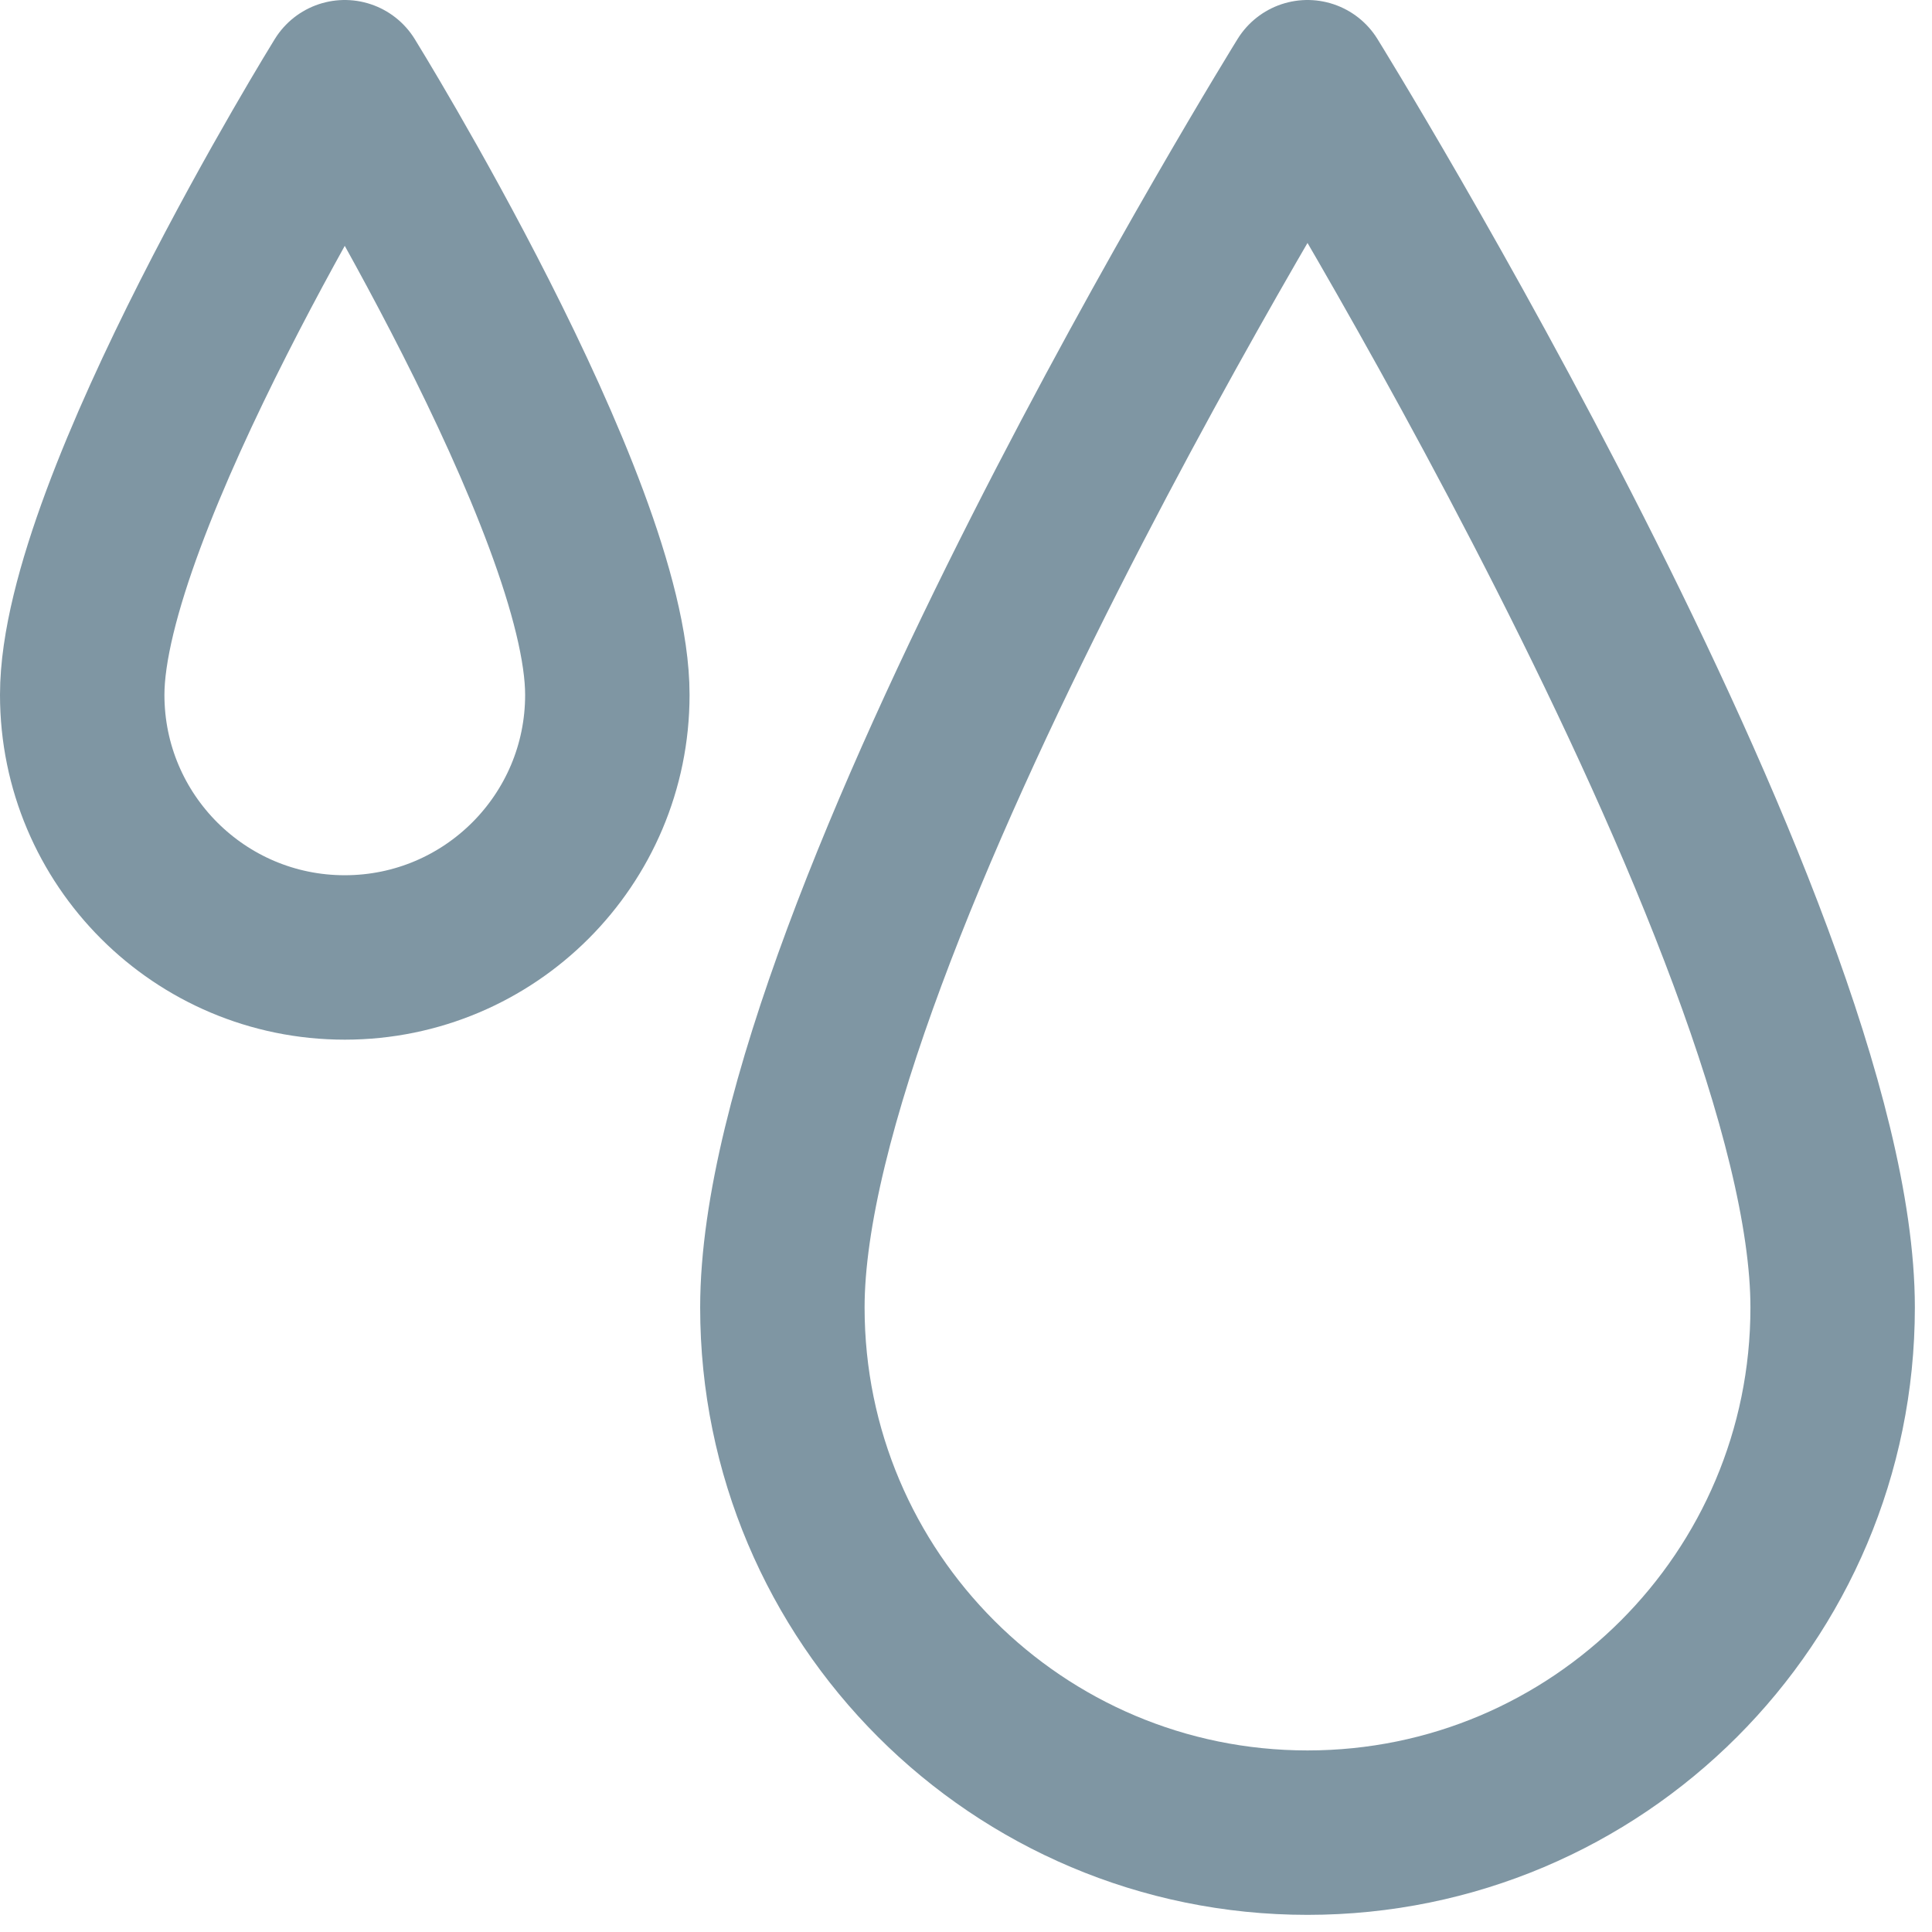 <svg width="47" height="47" viewBox="0 0 47 47" fill="none" xmlns="http://www.w3.org/2000/svg">
<path d="M44.583 31.808C44.583 38.864 38.864 44.583 31.808 44.583C24.753 44.583 19.033 38.864 19.033 31.808C19.033 22.624 31.808 2 31.808 2C31.808 2 44.583 22.624 44.583 31.808Z" stroke="#7F96A3" stroke-width="4" stroke-linecap="round" stroke-linejoin="round"/>
<path d="M14.775 16.904C14.775 20.432 11.915 23.292 8.387 23.292C4.86 23.292 2 20.432 2 16.904C2 12.312 8.387 2 8.387 2C8.387 2 14.775 12.312 14.775 16.904Z" stroke="#7F96A3" stroke-width="4" stroke-linecap="round" stroke-linejoin="round"/>
</svg>
